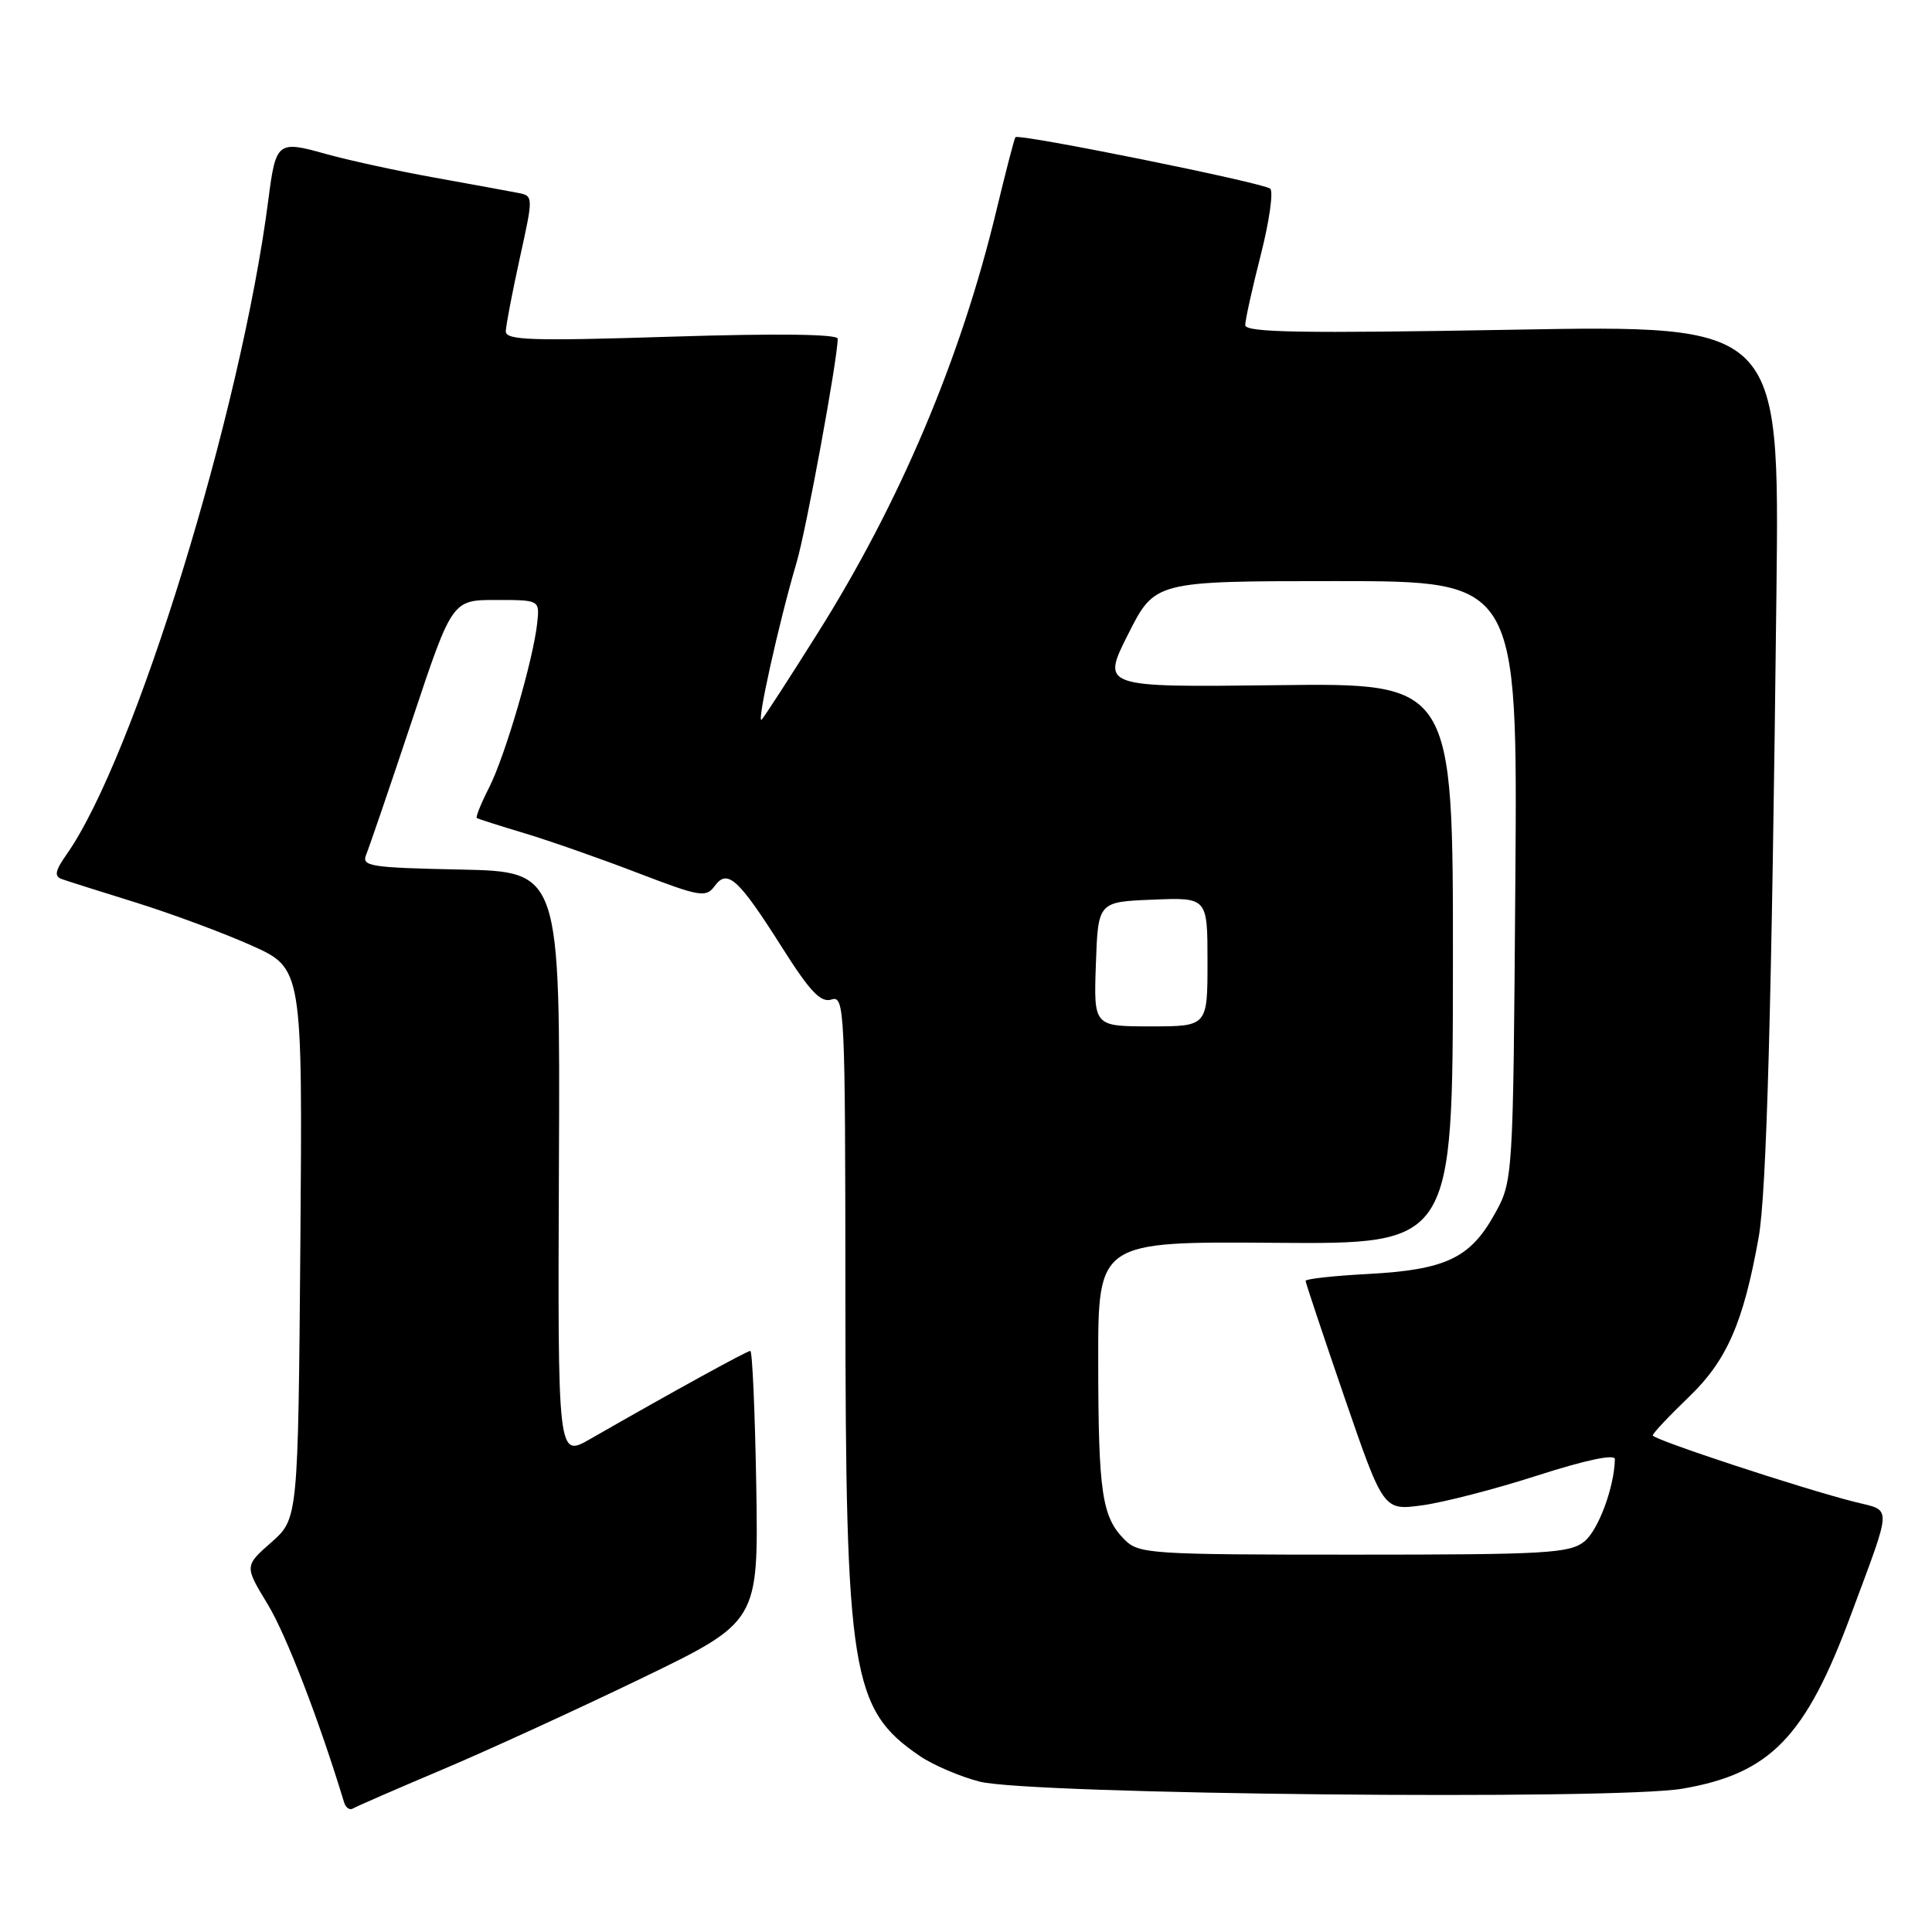 <?xml version="1.0" encoding="UTF-8" standalone="no"?>
<!DOCTYPE svg PUBLIC "-//W3C//DTD SVG 1.1//EN" "http://www.w3.org/Graphics/SVG/1.1/DTD/svg11.dtd" >
<svg xmlns="http://www.w3.org/2000/svg" xmlns:xlink="http://www.w3.org/1999/xlink" version="1.1" viewBox="0 0 256 256">
 <g >
 <path fill="currentColor"
d=" M 58.54 234.51 C 64.57 231.96 76.47 226.51 85.00 222.39 C 100.50 214.89 100.50 214.89 100.21 196.95 C 100.04 187.08 99.69 179.00 99.42 179.00 C 98.97 179.00 88.99 184.49 78.20 190.68 C 73.90 193.15 73.90 193.15 74.06 154.32 C 74.23 115.50 74.23 115.50 61.02 115.22 C 48.97 114.97 47.87 114.79 48.53 113.22 C 48.92 112.27 51.65 104.30 54.58 95.50 C 59.91 79.50 59.91 79.50 65.70 79.50 C 71.50 79.50 71.50 79.50 71.19 82.50 C 70.69 87.32 66.94 100.17 64.81 104.35 C 63.74 106.46 63.00 108.29 63.18 108.40 C 63.36 108.51 66.20 109.42 69.50 110.41 C 72.80 111.40 79.54 113.76 84.48 115.66 C 92.78 118.84 93.55 118.97 94.70 117.40 C 96.39 115.08 97.84 116.40 103.68 125.63 C 107.35 131.42 108.76 132.90 110.18 132.44 C 111.92 131.89 112.00 133.64 112.02 171.68 C 112.04 221.77 112.80 226.50 121.88 232.68 C 123.64 233.88 127.20 235.40 129.79 236.07 C 136.38 237.78 213.93 238.56 222.93 237.01 C 234.58 235.01 239.25 230.19 245.27 213.94 C 250.79 199.07 250.74 200.27 245.80 199.02 C 238.83 197.27 219.00 190.74 219.00 190.20 C 219.00 189.92 221.16 187.63 223.79 185.10 C 228.82 180.27 231.01 175.26 233.03 163.96 C 234.08 158.06 234.76 133.65 235.39 78.28 C 235.79 43.06 235.79 43.06 200.40 43.69 C 172.48 44.19 165.00 44.06 165.00 43.08 C 165.00 42.39 165.93 38.21 167.06 33.77 C 168.19 29.34 168.75 25.39 168.31 25.00 C 167.42 24.22 134.97 17.66 134.55 18.18 C 134.40 18.36 133.26 22.77 132.00 28.00 C 127.30 47.55 119.21 66.66 108.28 84.00 C 104.65 89.78 101.34 94.88 100.94 95.34 C 100.15 96.26 103.19 82.52 105.55 74.54 C 106.83 70.21 111.00 47.52 111.00 44.88 C 111.00 44.27 102.94 44.17 89.00 44.61 C 70.44 45.20 67.00 45.09 67.02 43.90 C 67.04 43.13 67.87 38.78 68.87 34.23 C 70.69 25.96 70.69 25.96 68.59 25.55 C 67.44 25.33 62.45 24.41 57.50 23.52 C 52.55 22.63 46.07 21.21 43.10 20.38 C 36.80 18.60 36.54 18.81 35.57 26.38 C 31.96 54.54 17.79 100.52 8.80 113.25 C 7.31 115.37 7.16 116.12 8.18 116.48 C 8.91 116.74 13.32 118.14 18.00 119.59 C 22.68 121.05 29.56 123.60 33.30 125.27 C 40.09 128.31 40.09 128.31 39.80 164.77 C 39.50 201.23 39.50 201.23 35.95 204.37 C 32.39 207.50 32.39 207.50 35.48 212.59 C 37.94 216.65 42.28 227.92 45.59 238.81 C 45.81 239.54 46.34 239.90 46.78 239.63 C 47.22 239.36 52.51 237.06 58.54 234.51 Z  M 149.03 204.03 C 146.01 201.01 145.54 197.84 145.52 180.50 C 145.50 164.50 145.50 164.50 169.00 164.68 C 192.50 164.86 192.50 164.86 192.52 127.68 C 192.54 90.50 192.54 90.50 169.24 90.79 C 145.94 91.07 145.94 91.07 149.48 84.04 C 153.03 77.00 153.03 77.00 177.06 77.00 C 201.09 77.00 201.09 77.00 200.79 116.75 C 200.50 156.50 200.50 156.50 197.98 160.99 C 194.77 166.73 191.49 168.26 181.25 168.81 C 176.71 169.05 173.00 169.46 173.00 169.72 C 173.00 169.97 175.32 176.92 178.15 185.16 C 183.31 200.15 183.31 200.15 188.40 199.47 C 191.21 199.10 198.11 197.32 203.75 195.50 C 210.16 193.44 213.99 192.64 213.98 193.35 C 213.90 197.07 211.80 202.74 209.94 204.25 C 207.99 205.82 204.94 206.00 179.39 206.00 C 152.46 206.00 150.90 205.90 149.03 204.03 Z  M 145.21 127.75 C 145.50 119.50 145.50 119.50 152.75 119.21 C 160.00 118.91 160.00 118.91 160.00 127.46 C 160.00 136.00 160.00 136.00 152.46 136.00 C 144.92 136.00 144.92 136.00 145.21 127.75 Z "/>
</g>
</svg>